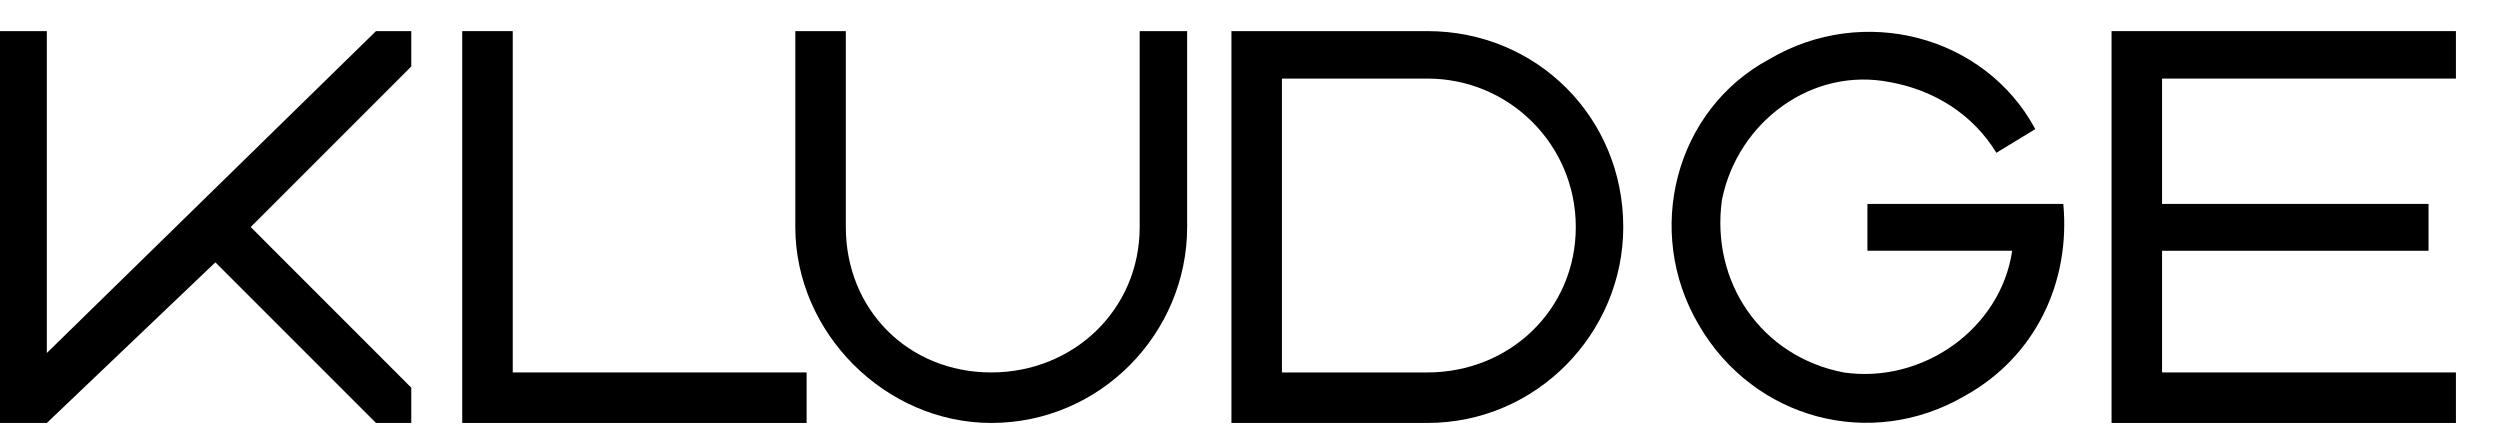 <?xml version="1.0" encoding="UTF-8"?>
<svg xmlns="http://www.w3.org/2000/svg" xmlns:xlink="http://www.w3.org/1999/xlink" width="64.204pt" height="11.472pt" viewBox="0 0 64.204 11.472" version="1.1">
<defs>
<g>
<symbol overflow="visible" id="glyph0-0">
<path style="stroke:none;" d="M 0.406 0 L 4.531 0 L 4.531 -5.234 L 0.406 -5.234 Z M 0.812 -0.406 L 0.812 -4.828 L 4.125 -4.828 L 4.125 -0.406 Z M 0.812 -0.406 "/>
</symbol>
<symbol overflow="visible" id="glyph0-1">
<path style="stroke:none;" d="M -0.094 -9.969 L -0.094 0.094 L 1.203 0.094 L 5.531 -4.031 L 9.656 0.094 L 10.562 0.094 L 10.562 -0.812 L 6.438 -4.938 L 10.562 -9.062 L 10.562 -9.969 L 9.656 -9.969 L 1.203 -1.703 L 1.203 -9.969 Z M -0.094 -9.969 "/>
</symbol>
<symbol overflow="visible" id="glyph0-2">
<path style="stroke:none;" d="M -0.094 -9.969 L -0.094 0.094 L 8.75 0.094 L 8.75 -1.203 L 1.203 -1.203 L 1.203 -9.969 Z M -0.094 -9.969 "/>
</symbol>
<symbol overflow="visible" id="glyph0-3">
<path style="stroke:none;" d="M -0.094 -9.969 L -0.094 -4.938 C -0.094 -2.219 2.219 0.094 4.938 0.094 C 7.75 0.094 9.969 -2.219 9.969 -4.938 L 9.969 -9.969 L 8.75 -9.969 L 8.75 -4.938 C 8.75 -2.812 7.047 -1.203 4.938 -1.203 C 2.812 -1.203 1.203 -2.812 1.203 -4.938 L 1.203 -9.969 Z M -0.094 -9.969 "/>
</symbol>
<symbol overflow="visible" id="glyph0-4">
<path style="stroke:none;" d="M -0.094 0.094 L 1.203 -1.203 L 4.938 -1.203 C 7.047 -1.203 8.75 -2.812 8.75 -4.938 C 8.75 -7.047 7.047 -8.75 4.938 -8.75 L 1.203 -8.75 L -0.094 -9.969 L 4.938 -9.969 C 7.75 -9.969 9.969 -7.75 9.969 -4.938 C 9.969 -2.219 7.75 0.094 4.938 0.094 Z M -0.094 0.094 L 1.203 -1.203 L 1.203 -8.75 L -0.094 -9.969 Z M -0.094 0.094 "/>
</symbol>
<symbol overflow="visible" id="glyph0-5">
<path style="stroke:none;" d="M 9.25 -7.453 L 8.25 -6.844 C 7.641 -7.844 6.641 -8.453 5.531 -8.656 C 3.516 -9.062 1.609 -7.641 1.203 -5.641 C 0.906 -3.516 2.219 -1.609 4.328 -1.203 C 6.344 -0.906 8.359 -2.312 8.656 -4.328 L 4.938 -4.328 L 4.938 -5.531 L 9.969 -5.531 C 10.156 -3.516 9.25 -1.609 7.453 -0.609 C 5.031 0.812 2.016 0 0.609 -2.422 C -0.812 -4.828 0 -7.953 2.422 -9.25 C 4.828 -10.672 7.953 -9.859 9.25 -7.453 Z M 9.25 -7.453 "/>
</symbol>
<symbol overflow="visible" id="glyph0-6">
<path style="stroke:none;" d="M -0.094 -9.969 L -0.094 0.094 L 8.75 0.094 L 8.75 -1.203 L 1.203 -1.203 L 1.203 -4.328 L 8.047 -4.328 L 8.047 -5.531 L 1.203 -5.531 L 1.203 -8.75 L 8.75 -8.75 L 8.75 -9.969 Z M -0.094 -9.969 "/>
</symbol>
</g>
<clipPath id="clip1">
  <path d="M 42 0 L 54 0 L 54 11.473 L 42 11.473 Z M 42 0 "/>
</clipPath>
</defs>
<g id="surface1">
<g style="fill:rgb(0%,0%,0%);fill-opacity:1;">
  <use xlink:href="#glyph0-1" x="0" y="10.768"/>
</g>
<g style="fill:rgb(0%,0%,0%);fill-opacity:1;">
  <use xlink:href="#glyph0-2" x="11.965" y="10.768"/>
</g>
<g style="fill:rgb(0%,0%,0%);fill-opacity:1;">
  <use xlink:href="#glyph0-3" x="20.519" y="10.768"/>
</g>
<g style="fill:rgb(0%,0%,0%);fill-opacity:1;">
  <use xlink:href="#glyph0-4" x="31.719" y="10.768"/>
</g>
<g clip-path="url(#clip1)" clip-rule="nonzero">
<g style="fill:rgb(0%,0%,0%);fill-opacity:1;">
  <use xlink:href="#glyph0-5" x="43.02" y="10.768"/>
</g>
</g>
<g style="fill:rgb(0%,0%,0%);fill-opacity:1;">
  <use xlink:href="#glyph0-6" x="54.322" y="10.768"/>
</g>
</g>
</svg>
